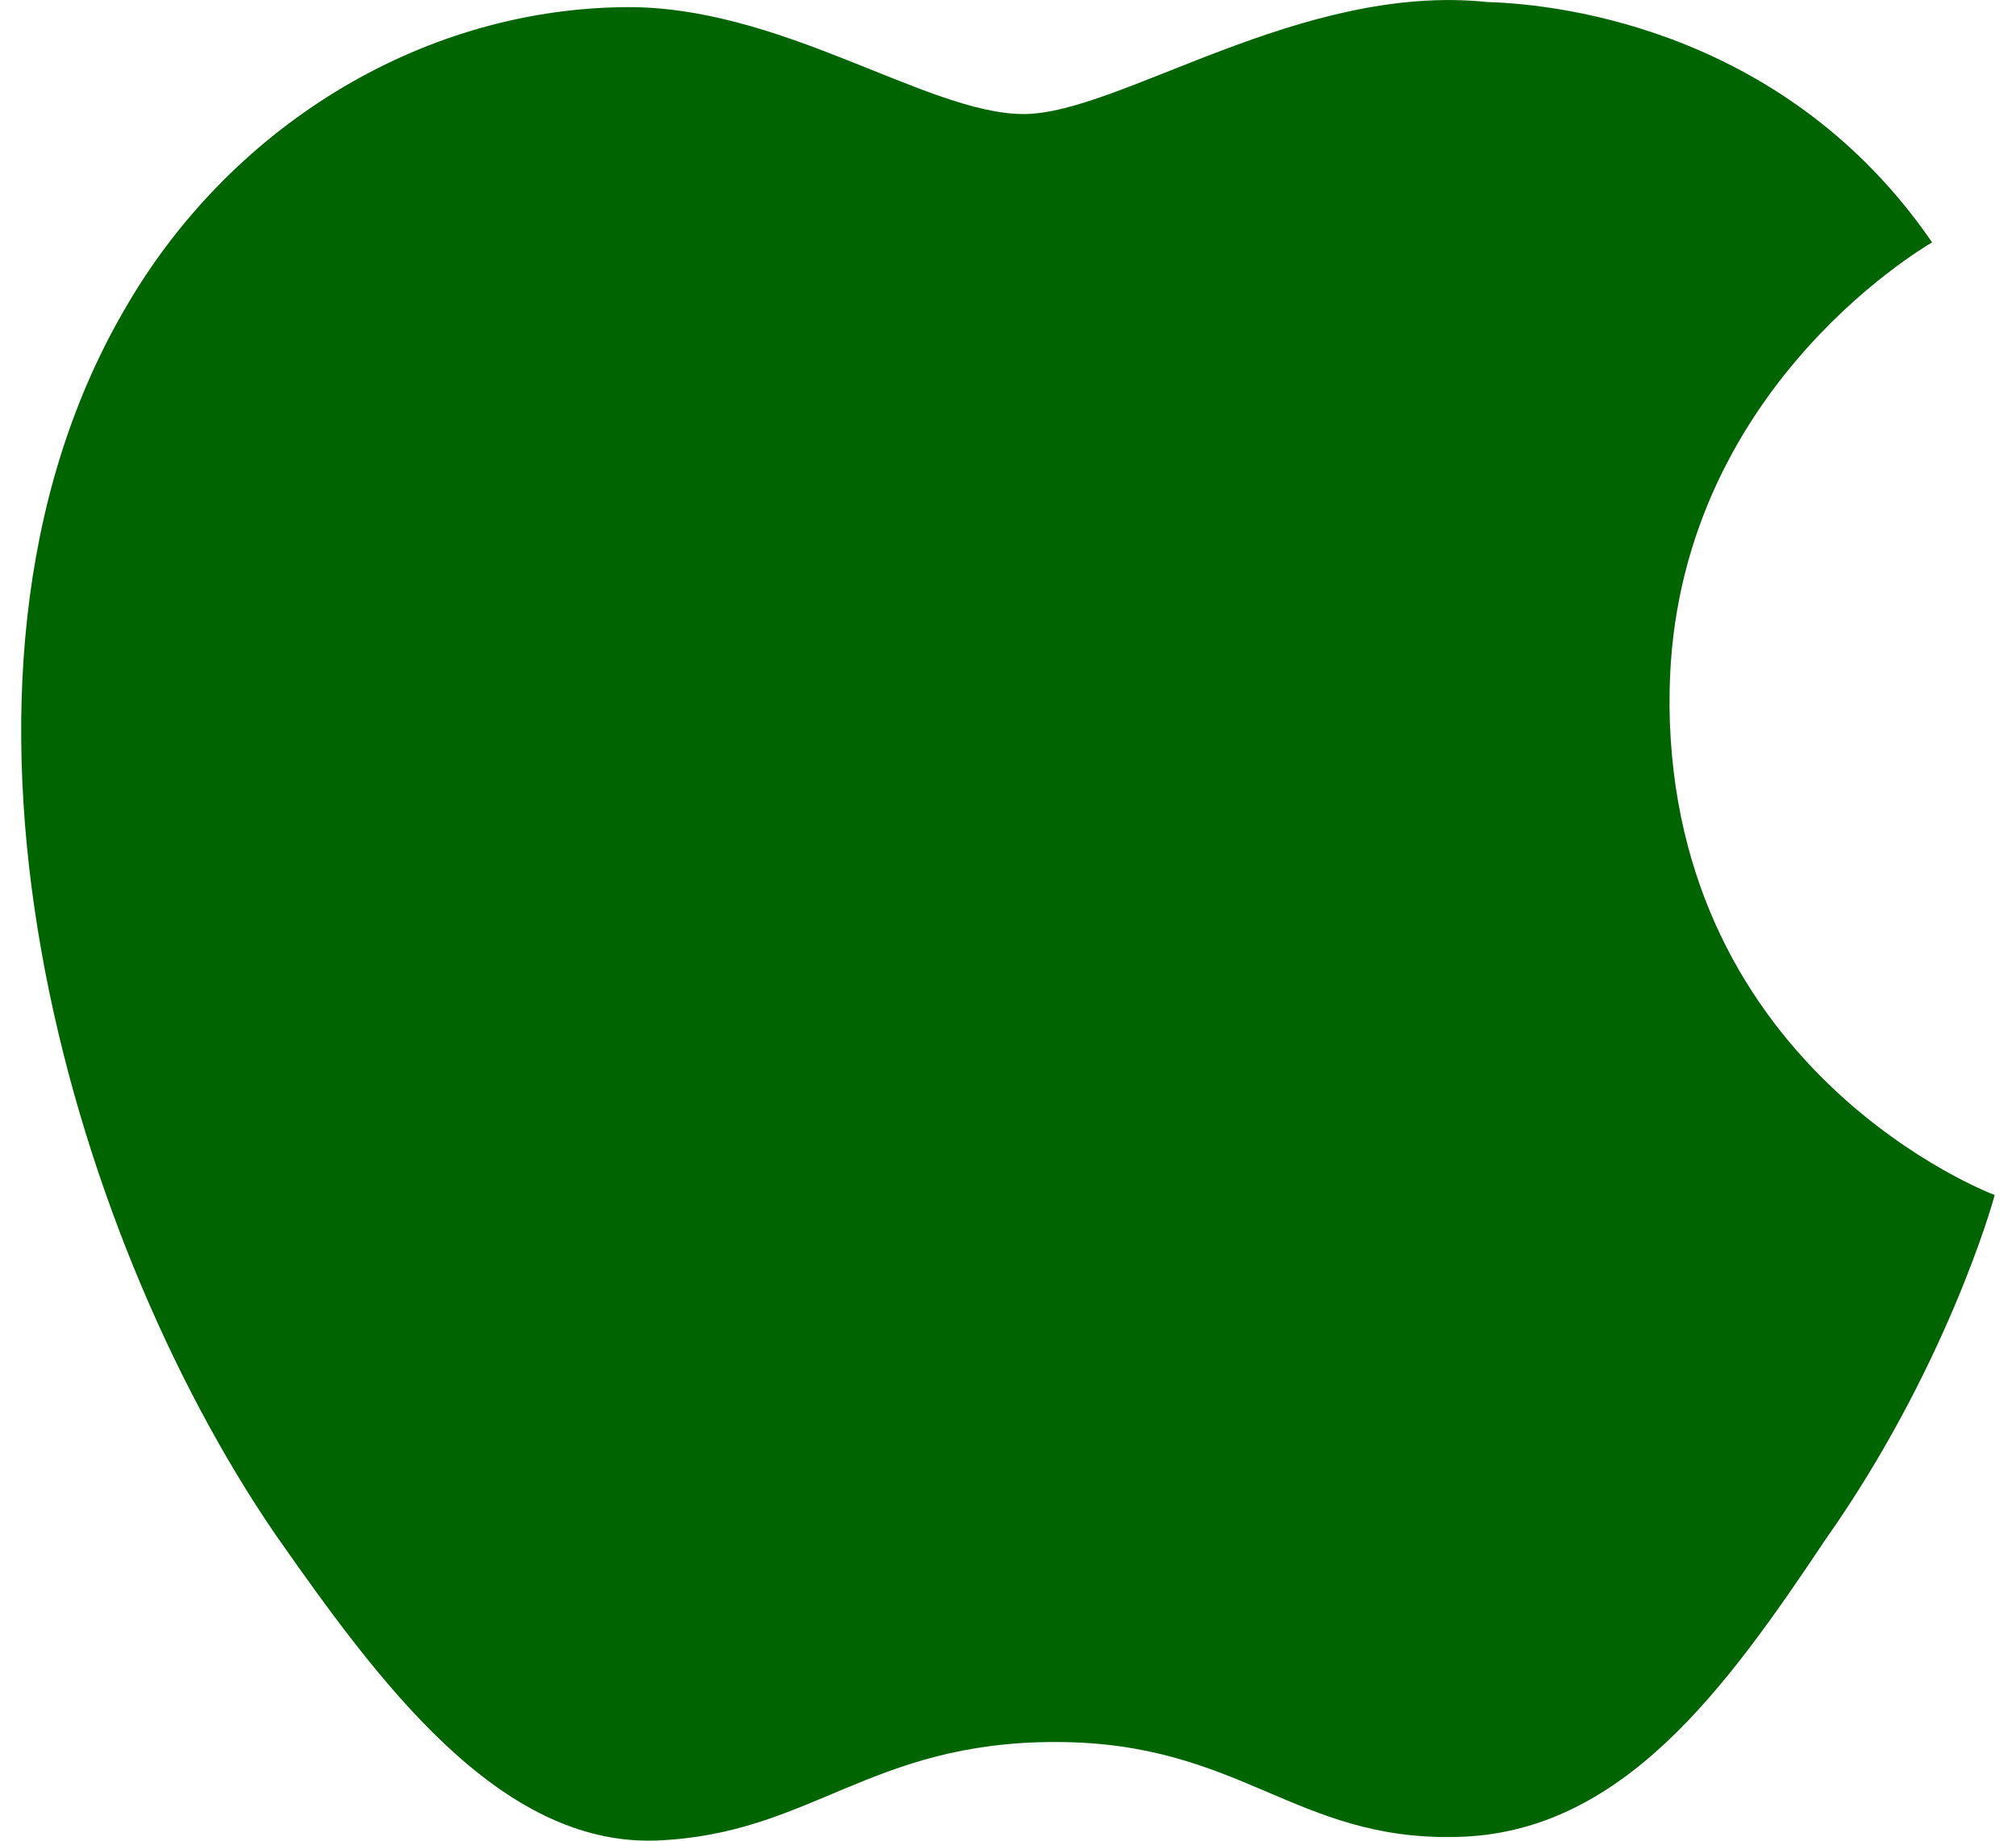 <svg width="23" height="21" xmlns="http://www.w3.org/2000/svg" xmlns:xlink="http://www.w3.org/1999/xlink" xmlns:svgjs="http://svgjs.com/svgjs" viewBox="0.242 0 22.517 21" fill="#006400"><svg xmlns="http://www.w3.org/2000/svg" width="23" height="21" viewBox="0 0.259 22.238 20.741"><path paint-order="stroke fill markers" fill-rule="evenodd" d="M18.574 8.202c-.032-3.453 2.827-5.132 2.958-5.212C19.914.63 17.403.307 16.522.282c-2.108-.221-4.15 1.262-5.226 1.262-1.095 0-2.748-1.24-4.53-1.204C4.475.376 2.33 1.704 1.154 3.765-1.275 7.968.535 14.145 2.86 17.543c1.164 1.663 2.524 3.522 4.303 3.455 1.741-.072 2.39-1.11 4.492-1.11 2.083 0 2.693 1.11 4.509 1.07 1.868-.032 3.045-1.672 4.167-3.352 1.345-1.907 1.885-3.785 1.906-3.882-.043-.014-3.628-1.382-3.664-5.522z"/></svg></svg>